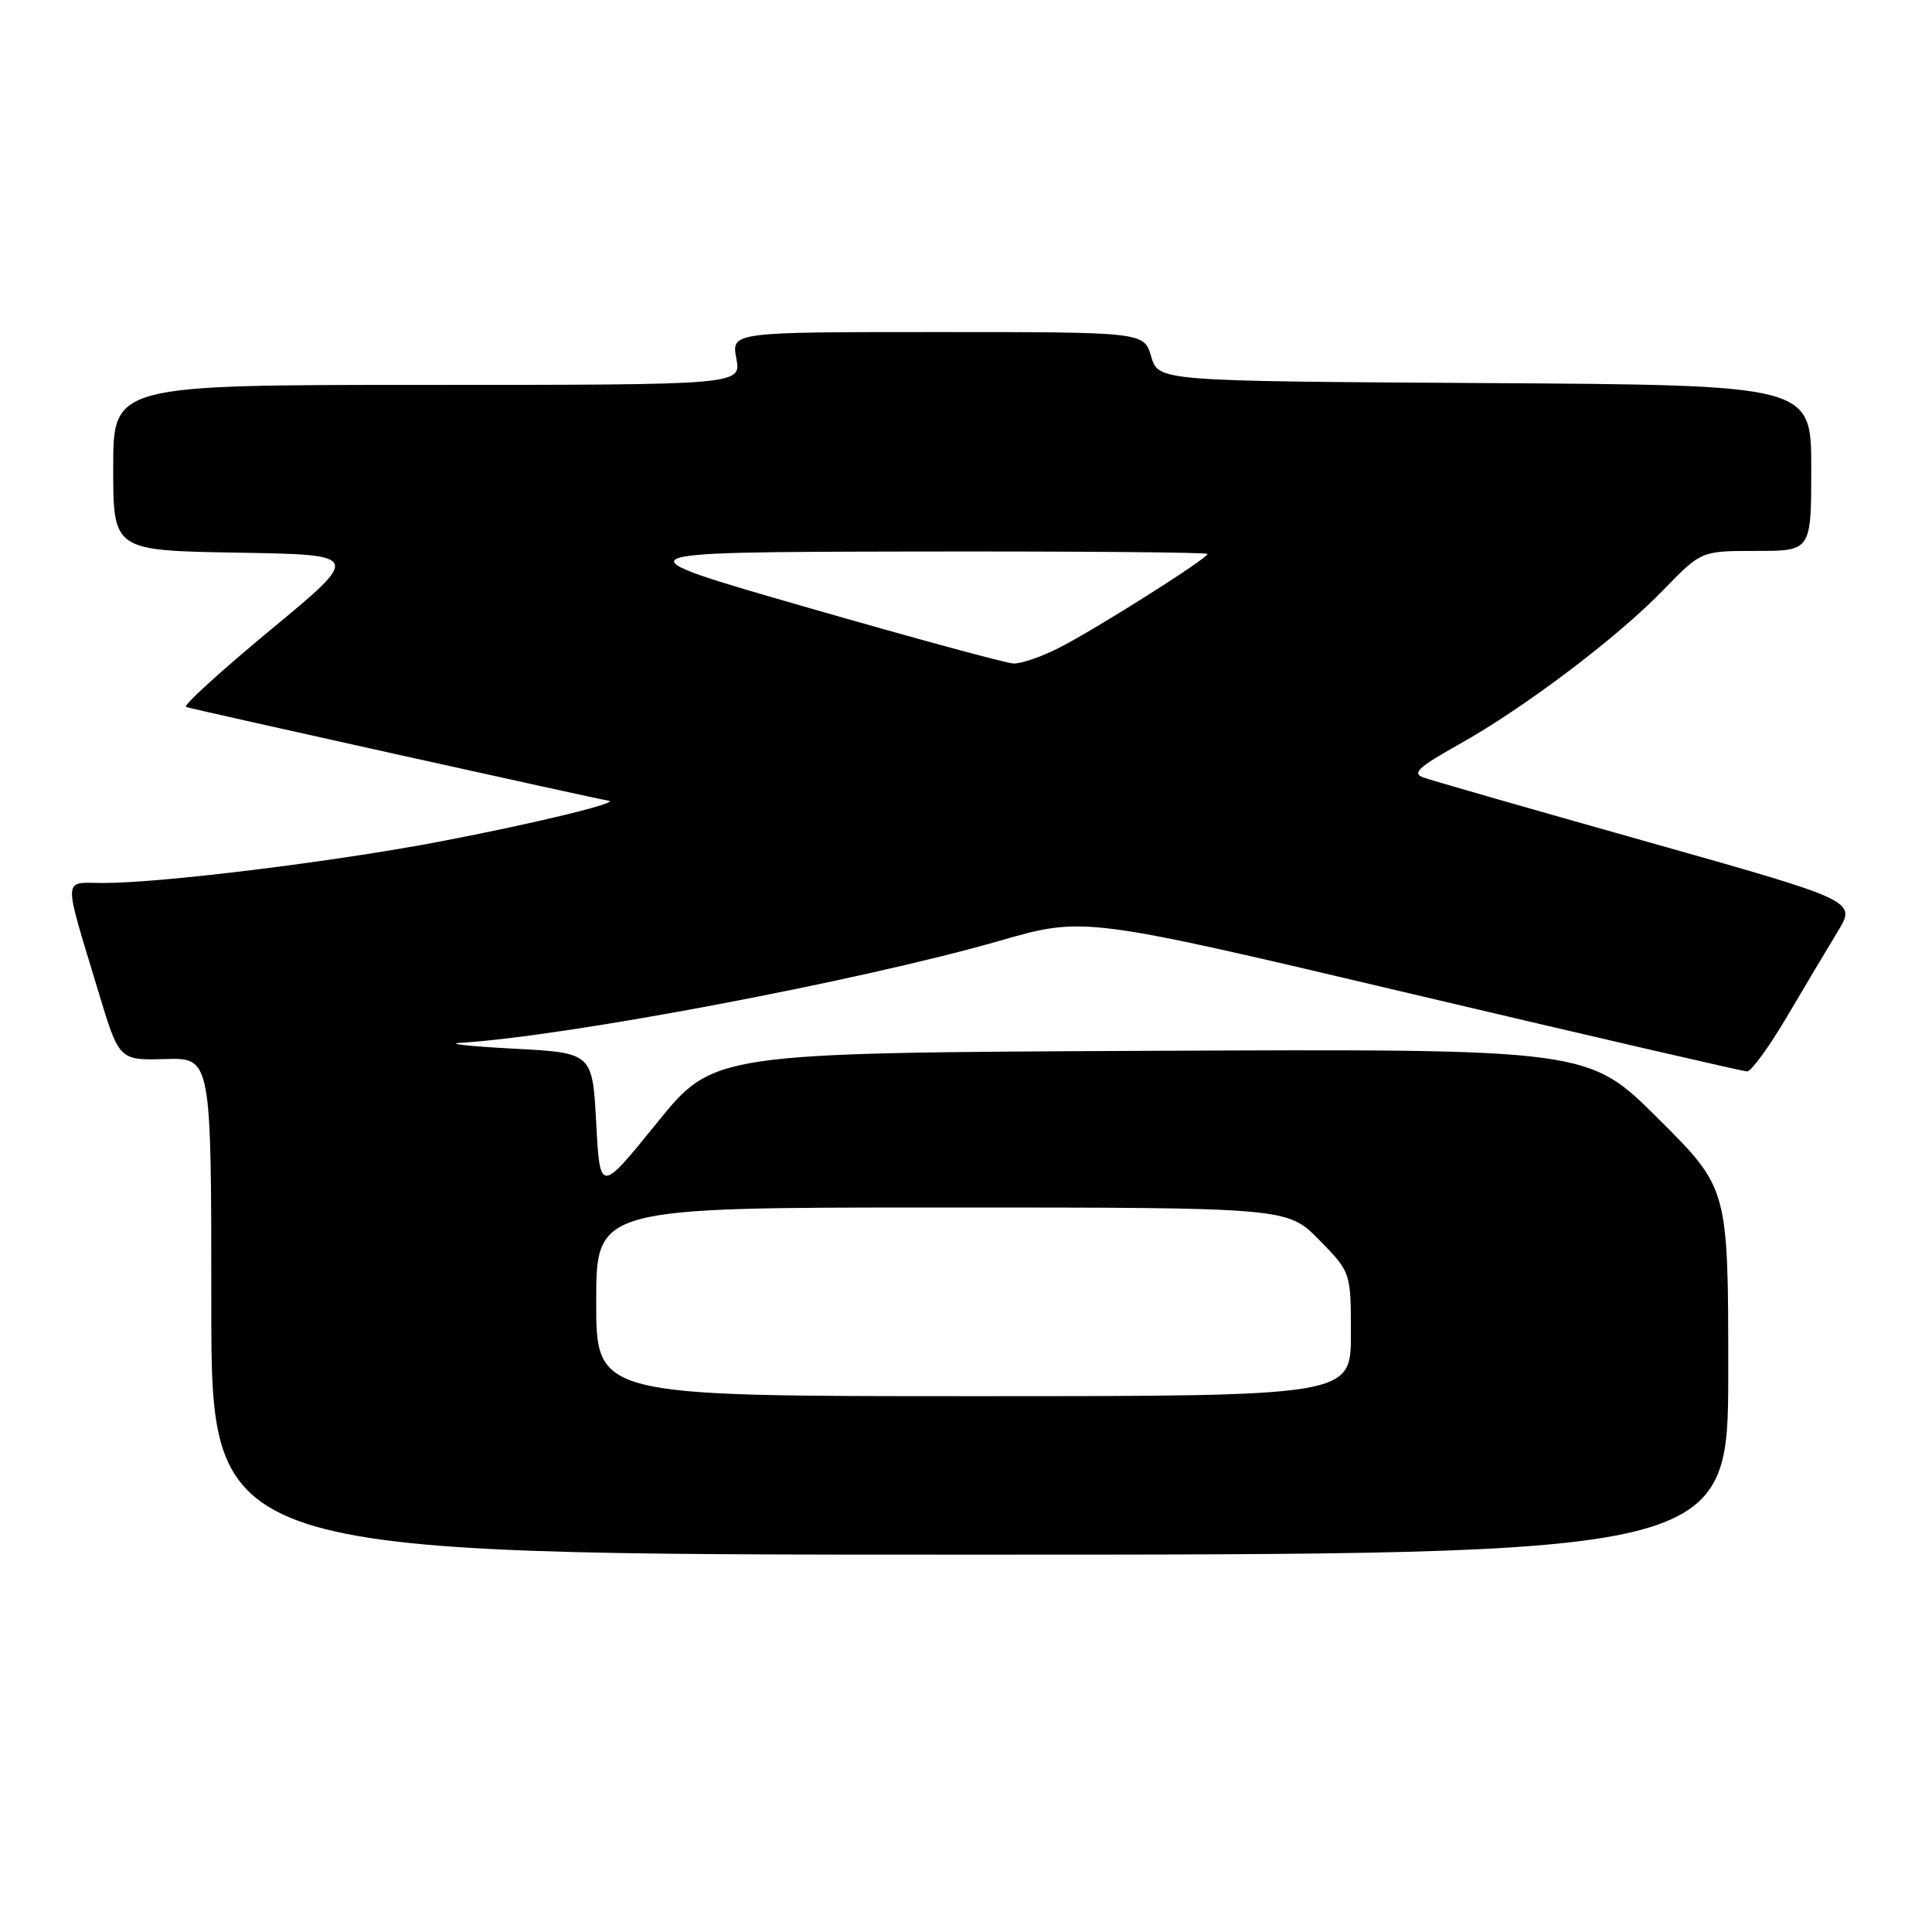 <?xml version="1.0" encoding="UTF-8" standalone="no"?>
<!DOCTYPE svg PUBLIC "-//W3C//DTD SVG 1.1//EN" "http://www.w3.org/Graphics/SVG/1.1/DTD/svg11.dtd" >
<svg xmlns="http://www.w3.org/2000/svg" xmlns:xlink="http://www.w3.org/1999/xlink" version="1.1" viewBox="0 0 256 256">
 <g >
 <path fill="currentColor"
d=" M 229.00 181.73 C 229.00 157.46 229.00 157.46 219.72 148.22 C 210.45 138.98 210.45 138.98 152.50 139.24 C 94.55 139.50 94.55 139.50 87.03 148.81 C 79.50 158.11 79.50 158.11 79.00 148.81 C 78.50 139.50 78.50 139.50 68.00 138.95 C 62.22 138.64 59.08 138.30 61.00 138.18 C 75.08 137.33 113.98 129.97 132.49 124.65 C 143.65 121.44 143.65 121.44 187.08 131.70 C 210.96 137.34 230.95 141.96 231.50 141.97 C 232.05 141.97 234.42 138.72 236.77 134.74 C 239.11 130.76 242.15 125.67 243.51 123.43 C 245.99 119.36 245.99 119.36 218.24 111.53 C 202.98 107.23 189.64 103.40 188.60 103.02 C 187.06 102.47 187.95 101.64 193.26 98.67 C 201.96 93.81 214.31 84.48 220.46 78.12 C 225.42 73.00 225.42 73.00 232.71 73.00 C 240.00 73.00 240.00 73.00 240.00 62.01 C 240.00 51.02 240.00 51.02 196.75 50.76 C 153.50 50.50 153.50 50.50 152.54 47.25 C 151.59 44.00 151.59 44.00 124.25 44.00 C 96.91 44.00 96.91 44.00 97.57 47.50 C 98.22 51.00 98.22 51.00 56.61 51.00 C 15.00 51.00 15.00 51.00 15.00 61.98 C 15.00 72.95 15.00 72.95 31.45 73.23 C 47.89 73.50 47.89 73.50 35.84 83.47 C 29.22 88.95 24.18 93.54 24.65 93.68 C 26.27 94.15 79.70 106.00 80.60 106.09 C 82.49 106.28 70.98 109.08 58.50 111.47 C 44.52 114.15 21.48 117.00 13.73 117.00 C 8.23 117.00 8.29 115.65 13.03 131.37 C 15.78 140.50 15.78 140.50 21.89 140.33 C 28.00 140.15 28.00 140.15 28.00 173.08 C 28.00 206.00 28.00 206.00 128.50 206.00 C 229.00 206.00 229.00 206.00 229.00 181.73 Z  M 79.00 172.50 C 79.00 160.00 79.00 160.00 124.79 160.00 C 170.58 160.00 170.58 160.00 174.79 164.29 C 179.00 168.58 179.00 168.58 179.00 176.79 C 179.00 185.00 179.00 185.00 129.00 185.00 C 79.00 185.00 79.00 185.00 79.00 172.50 Z  M 107.00 80.50 C 81.50 73.16 81.50 73.16 120.75 73.08 C 142.34 73.04 160.00 73.18 160.00 73.40 C 160.00 74.01 145.13 83.41 140.29 85.86 C 137.97 87.04 135.27 87.96 134.29 87.92 C 133.31 87.88 121.03 84.54 107.00 80.50 Z "/>
</g>
</svg>